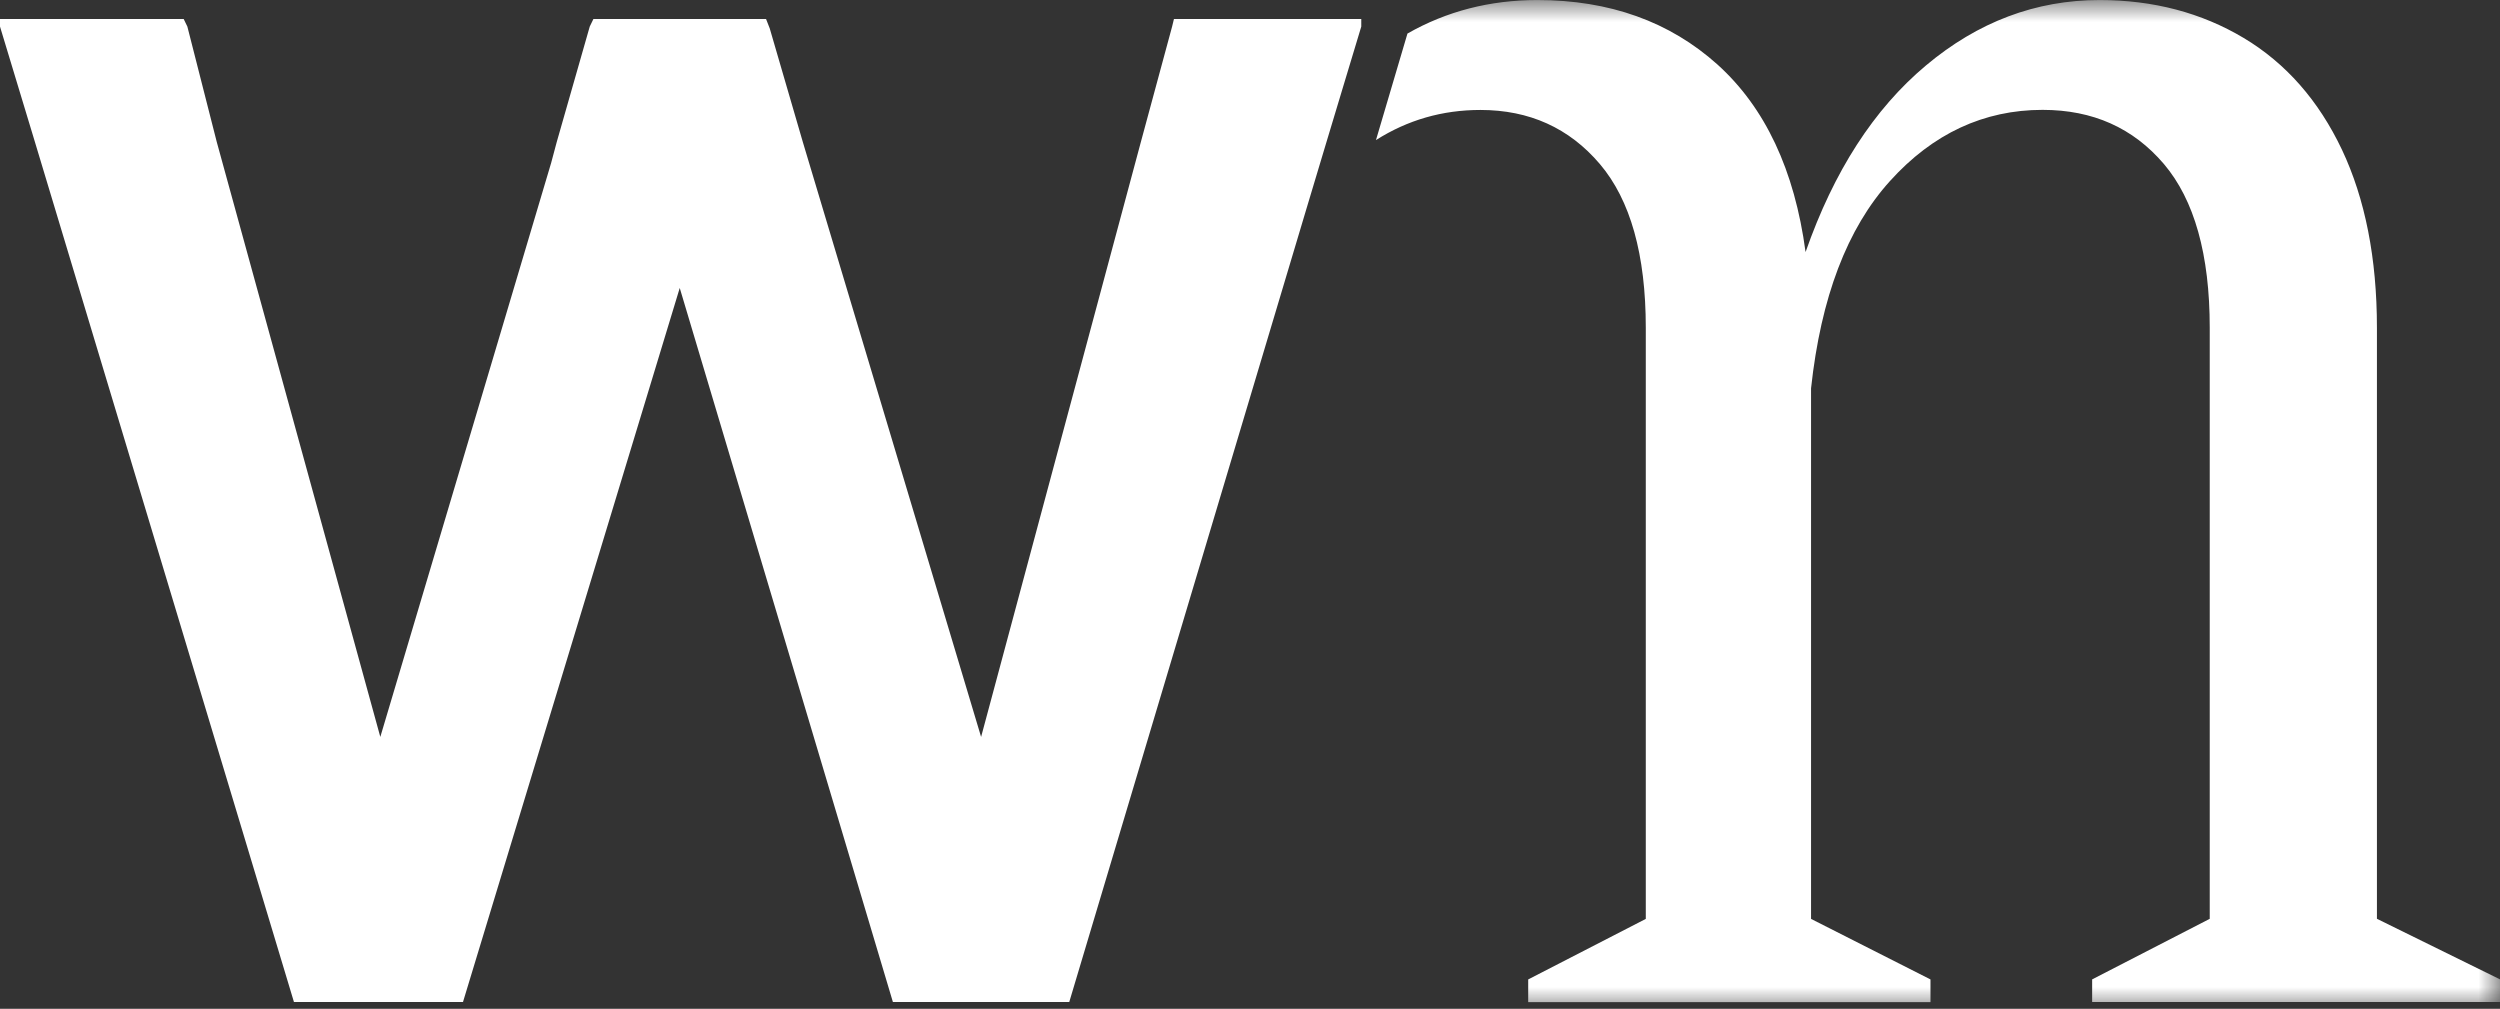<svg width="57" height="23" viewBox="0 0 57 23" fill="none" xmlns="http://www.w3.org/2000/svg">
<rect x="0" y="0" width="57" height="23" fill="#333333" stroke="none"/>
<g clip-path="url(#clip0_1_3)">
<path d="M26.766 0.433L26.724 0.606L26.011 3.24L22.369 16.802L18.305 3.24L17.55 0.648L17.466 0.433H13.53L13.446 0.606L12.693 3.24L12.566 3.715L8.671 16.802L4.943 3.24L4.272 0.606L4.188 0.433H0V0.606L0.797 3.24L6.702 22.846H10.556L15.498 6.566L20.358 22.846H24.379L28.105 10.383L29.545 5.569L29.796 4.729L30.243 3.24L30.655 1.872L31.037 0.606V0.433H26.766Z" fill="white"/>
<mask id="mask0_1_3" style="mask-type:luminance" maskUnits="userSpaceOnUse" x="0" y="0" width="57" height="23">
<path d="M57 0H0V23H57V0Z" fill="white"/>
</mask>
<g mask="url(#mask0_1_3)">
<path d="M54.194 20.949V7.472C54.194 5.891 53.926 4.535 53.397 3.414C52.865 2.292 52.119 1.442 51.155 0.865C50.191 0.29 49.097 0.001 47.869 0.001C46.416 0.001 45.095 0.499 43.91 1.494C42.724 2.488 41.81 3.906 41.167 5.747C40.916 3.876 40.245 2.452 39.157 1.47C38.068 0.493 36.698 0.001 35.052 0.001C33.97 0.001 32.982 0.256 32.09 0.765L31.372 3.194C32.093 2.736 32.886 2.507 33.754 2.507C34.868 2.507 35.779 2.918 36.477 3.74C37.173 4.559 37.524 5.806 37.524 7.473V20.951L34.843 22.331V22.848H44.015V22.331L41.292 20.951V8.854C41.516 6.781 42.115 5.207 43.093 4.126C44.069 3.046 45.231 2.505 46.571 2.505C47.716 2.505 48.635 2.916 49.336 3.738C50.031 4.557 50.382 5.804 50.382 7.472V20.949L47.701 22.33V22.846H57.001V22.33L54.195 20.949H54.194Z" fill="white"/>
</g>
</g>
<defs>
<clipPath id="clip0_1_3">
<rect width="57" height="23" fill="white"/>
</clipPath>
</defs>
</svg>
